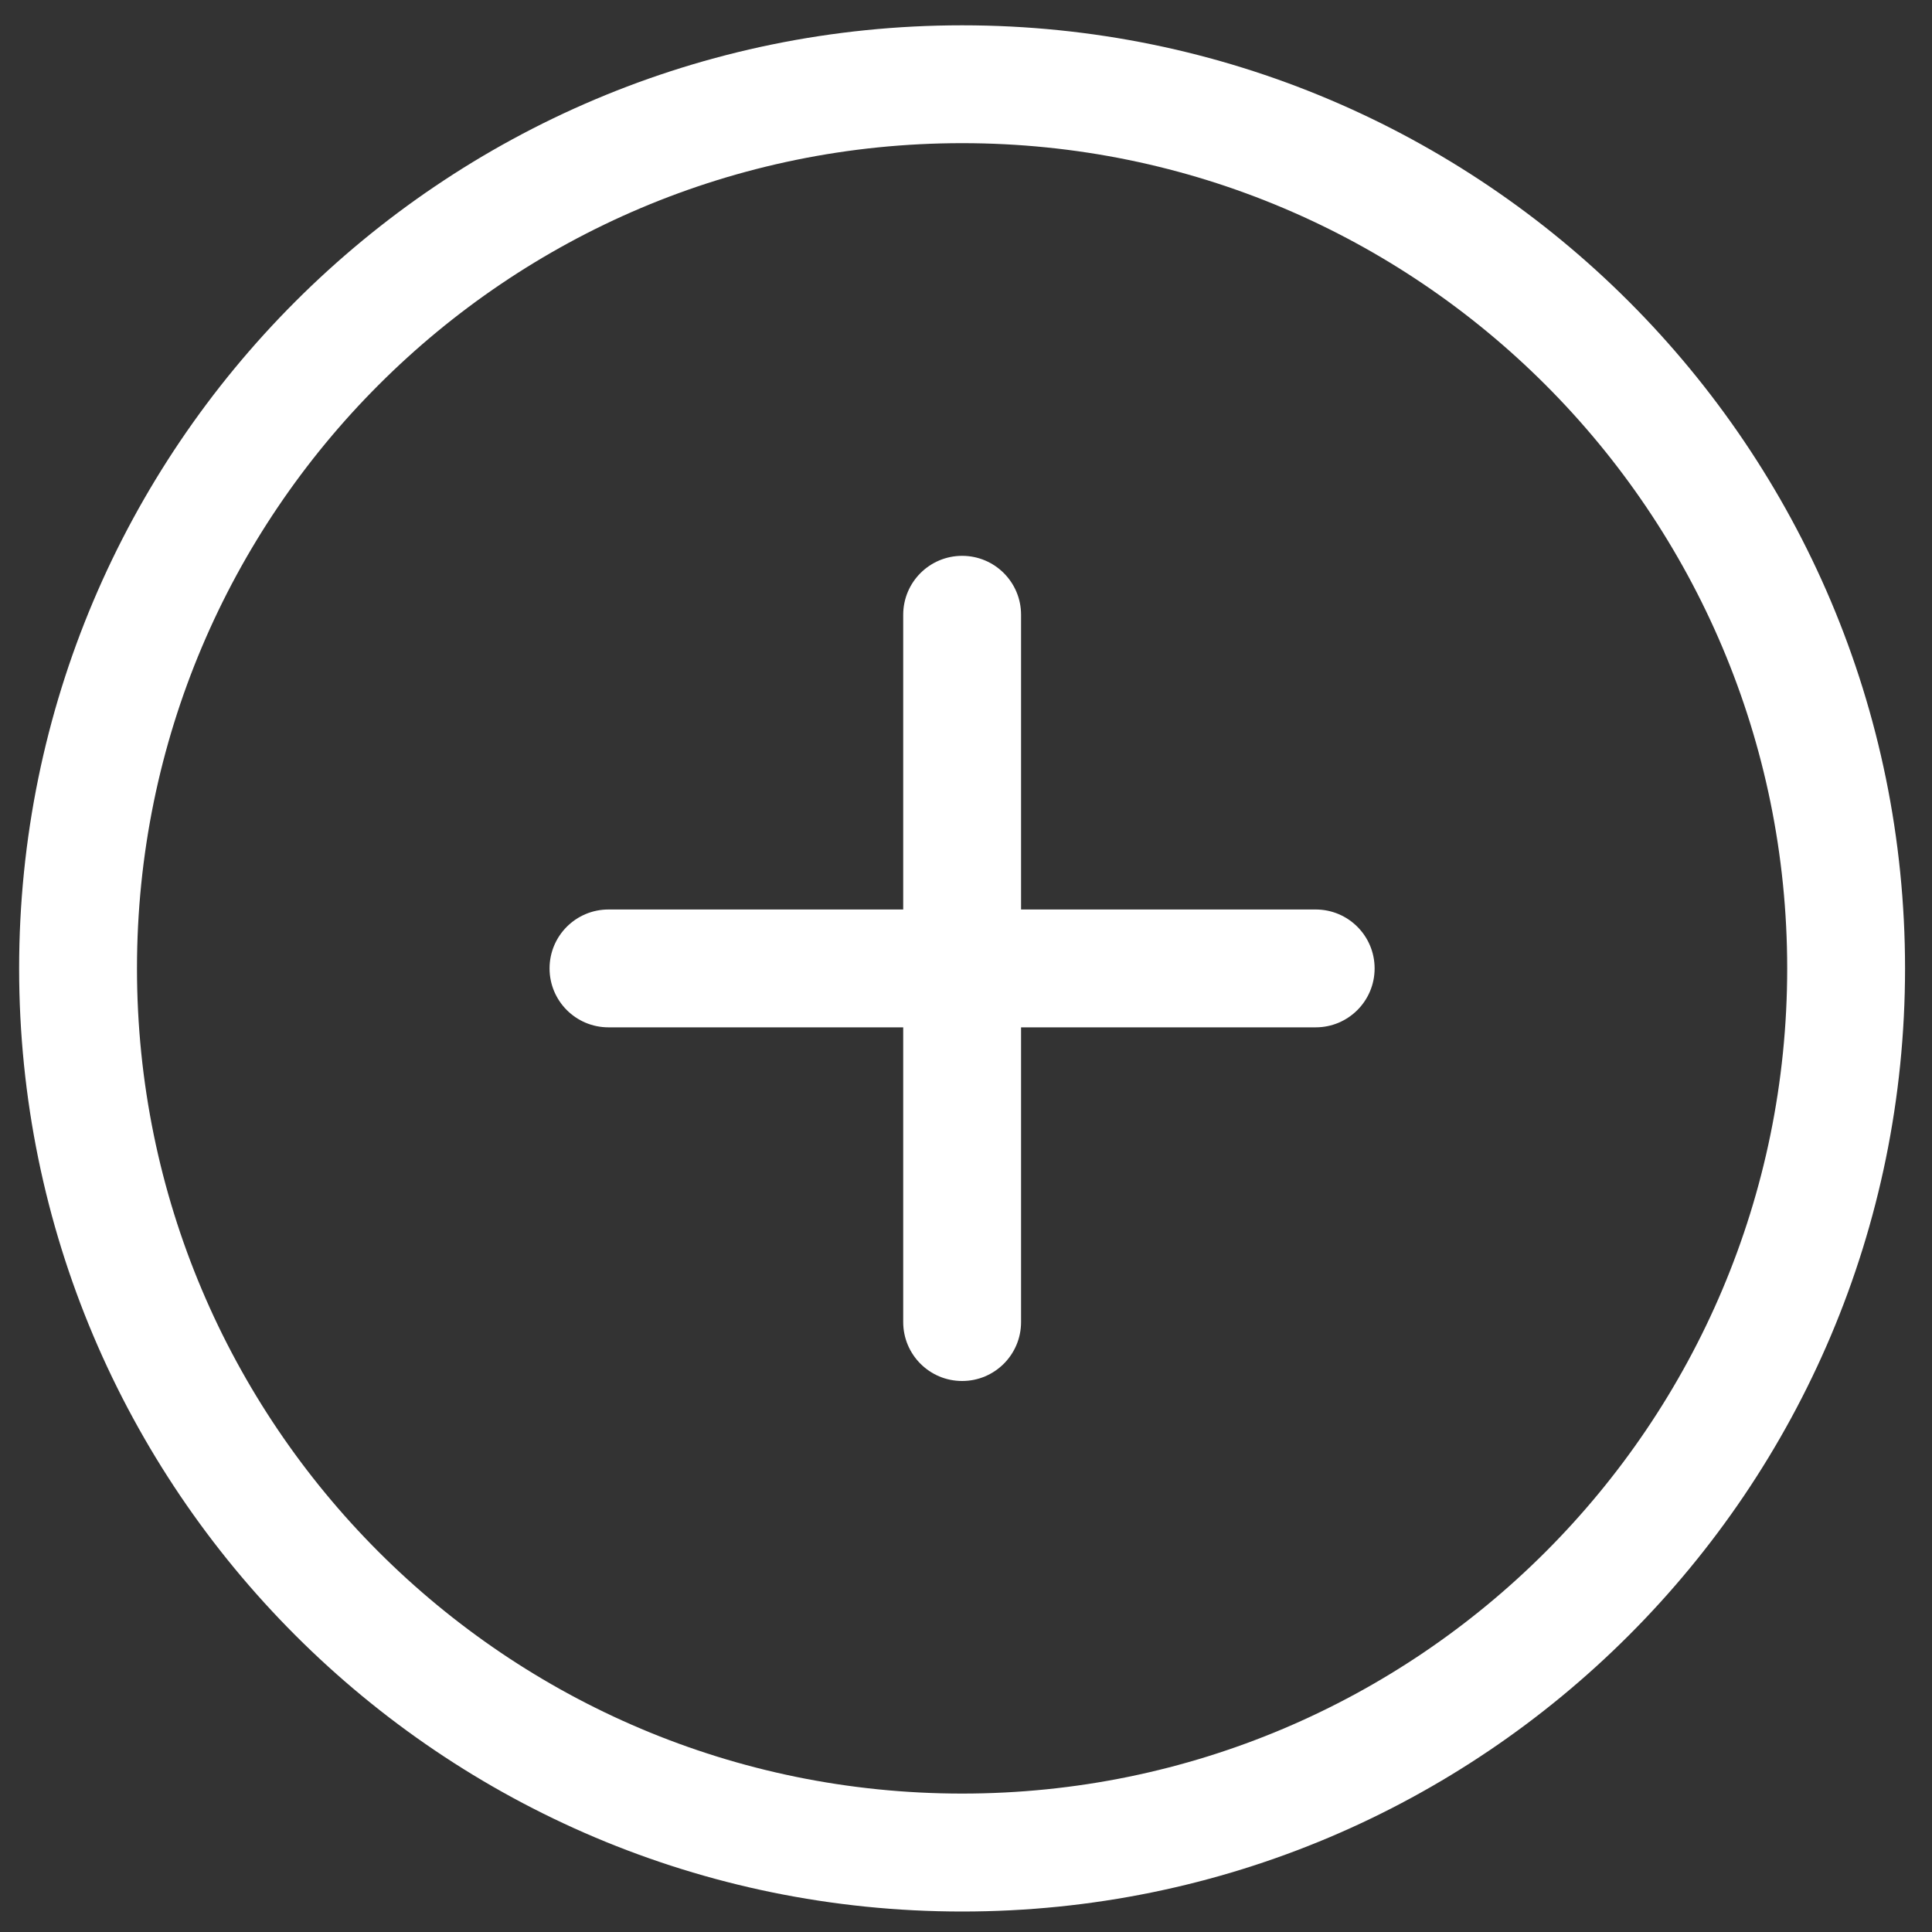 <?xml version="1.0" encoding="UTF-8"?>
<svg width="20px" height="20px" viewBox="0 0 20 20" version="1.1" xmlns="http://www.w3.org/2000/svg" xmlns:xlink="http://www.w3.org/1999/xlink">
    <rect x="0" y="0" width="20" height="20" fill="#333333" stroke="none"/>
    <title>添加</title>
    <g id="页面-1" stroke="none" stroke-width="1" fill="none" fill-rule="evenodd">
        <g id="校本资源" transform="translate(-1484, -454)" fill="#FFFFFF" fill-rule="nonzero">
            <g id="添加" transform="translate(1484, 454)">
                <path d="M9.96,19.788 C4.569,19.788 0.198,15.417 0.198,10.025 C0.198,4.633 4.569,0.262 9.96,0.262 C15.351,0.262 19.721,4.633 19.721,10.025 C19.721,15.417 15.351,19.788 9.96,19.788 Z M9.96,1.482 C5.242,1.482 1.418,5.307 1.418,10.025 C1.418,14.743 5.242,18.567 9.96,18.567 C14.677,18.567 18.501,14.743 18.501,10.025 C18.501,5.307 14.677,1.482 9.96,1.482 Z M13.62,10.635 L10.57,10.635 L10.57,13.686 C10.57,14.023 10.297,14.296 9.96,14.296 C9.623,14.296 9.35,14.023 9.35,13.686 L9.35,10.635 L6.299,10.635 C5.962,10.635 5.689,10.362 5.689,10.025 C5.689,9.688 5.962,9.415 6.299,9.415 L9.35,9.415 L9.35,6.364 C9.35,6.027 9.623,5.754 9.96,5.754 C10.297,5.754 10.57,6.027 10.57,6.364 L10.57,9.415 L13.62,9.415 C13.957,9.415 14.23,9.688 14.23,10.025 C14.23,10.362 13.957,10.635 13.62,10.635 Z" id="形状"></path>
            </g>
        </g>
    </g>
</svg>